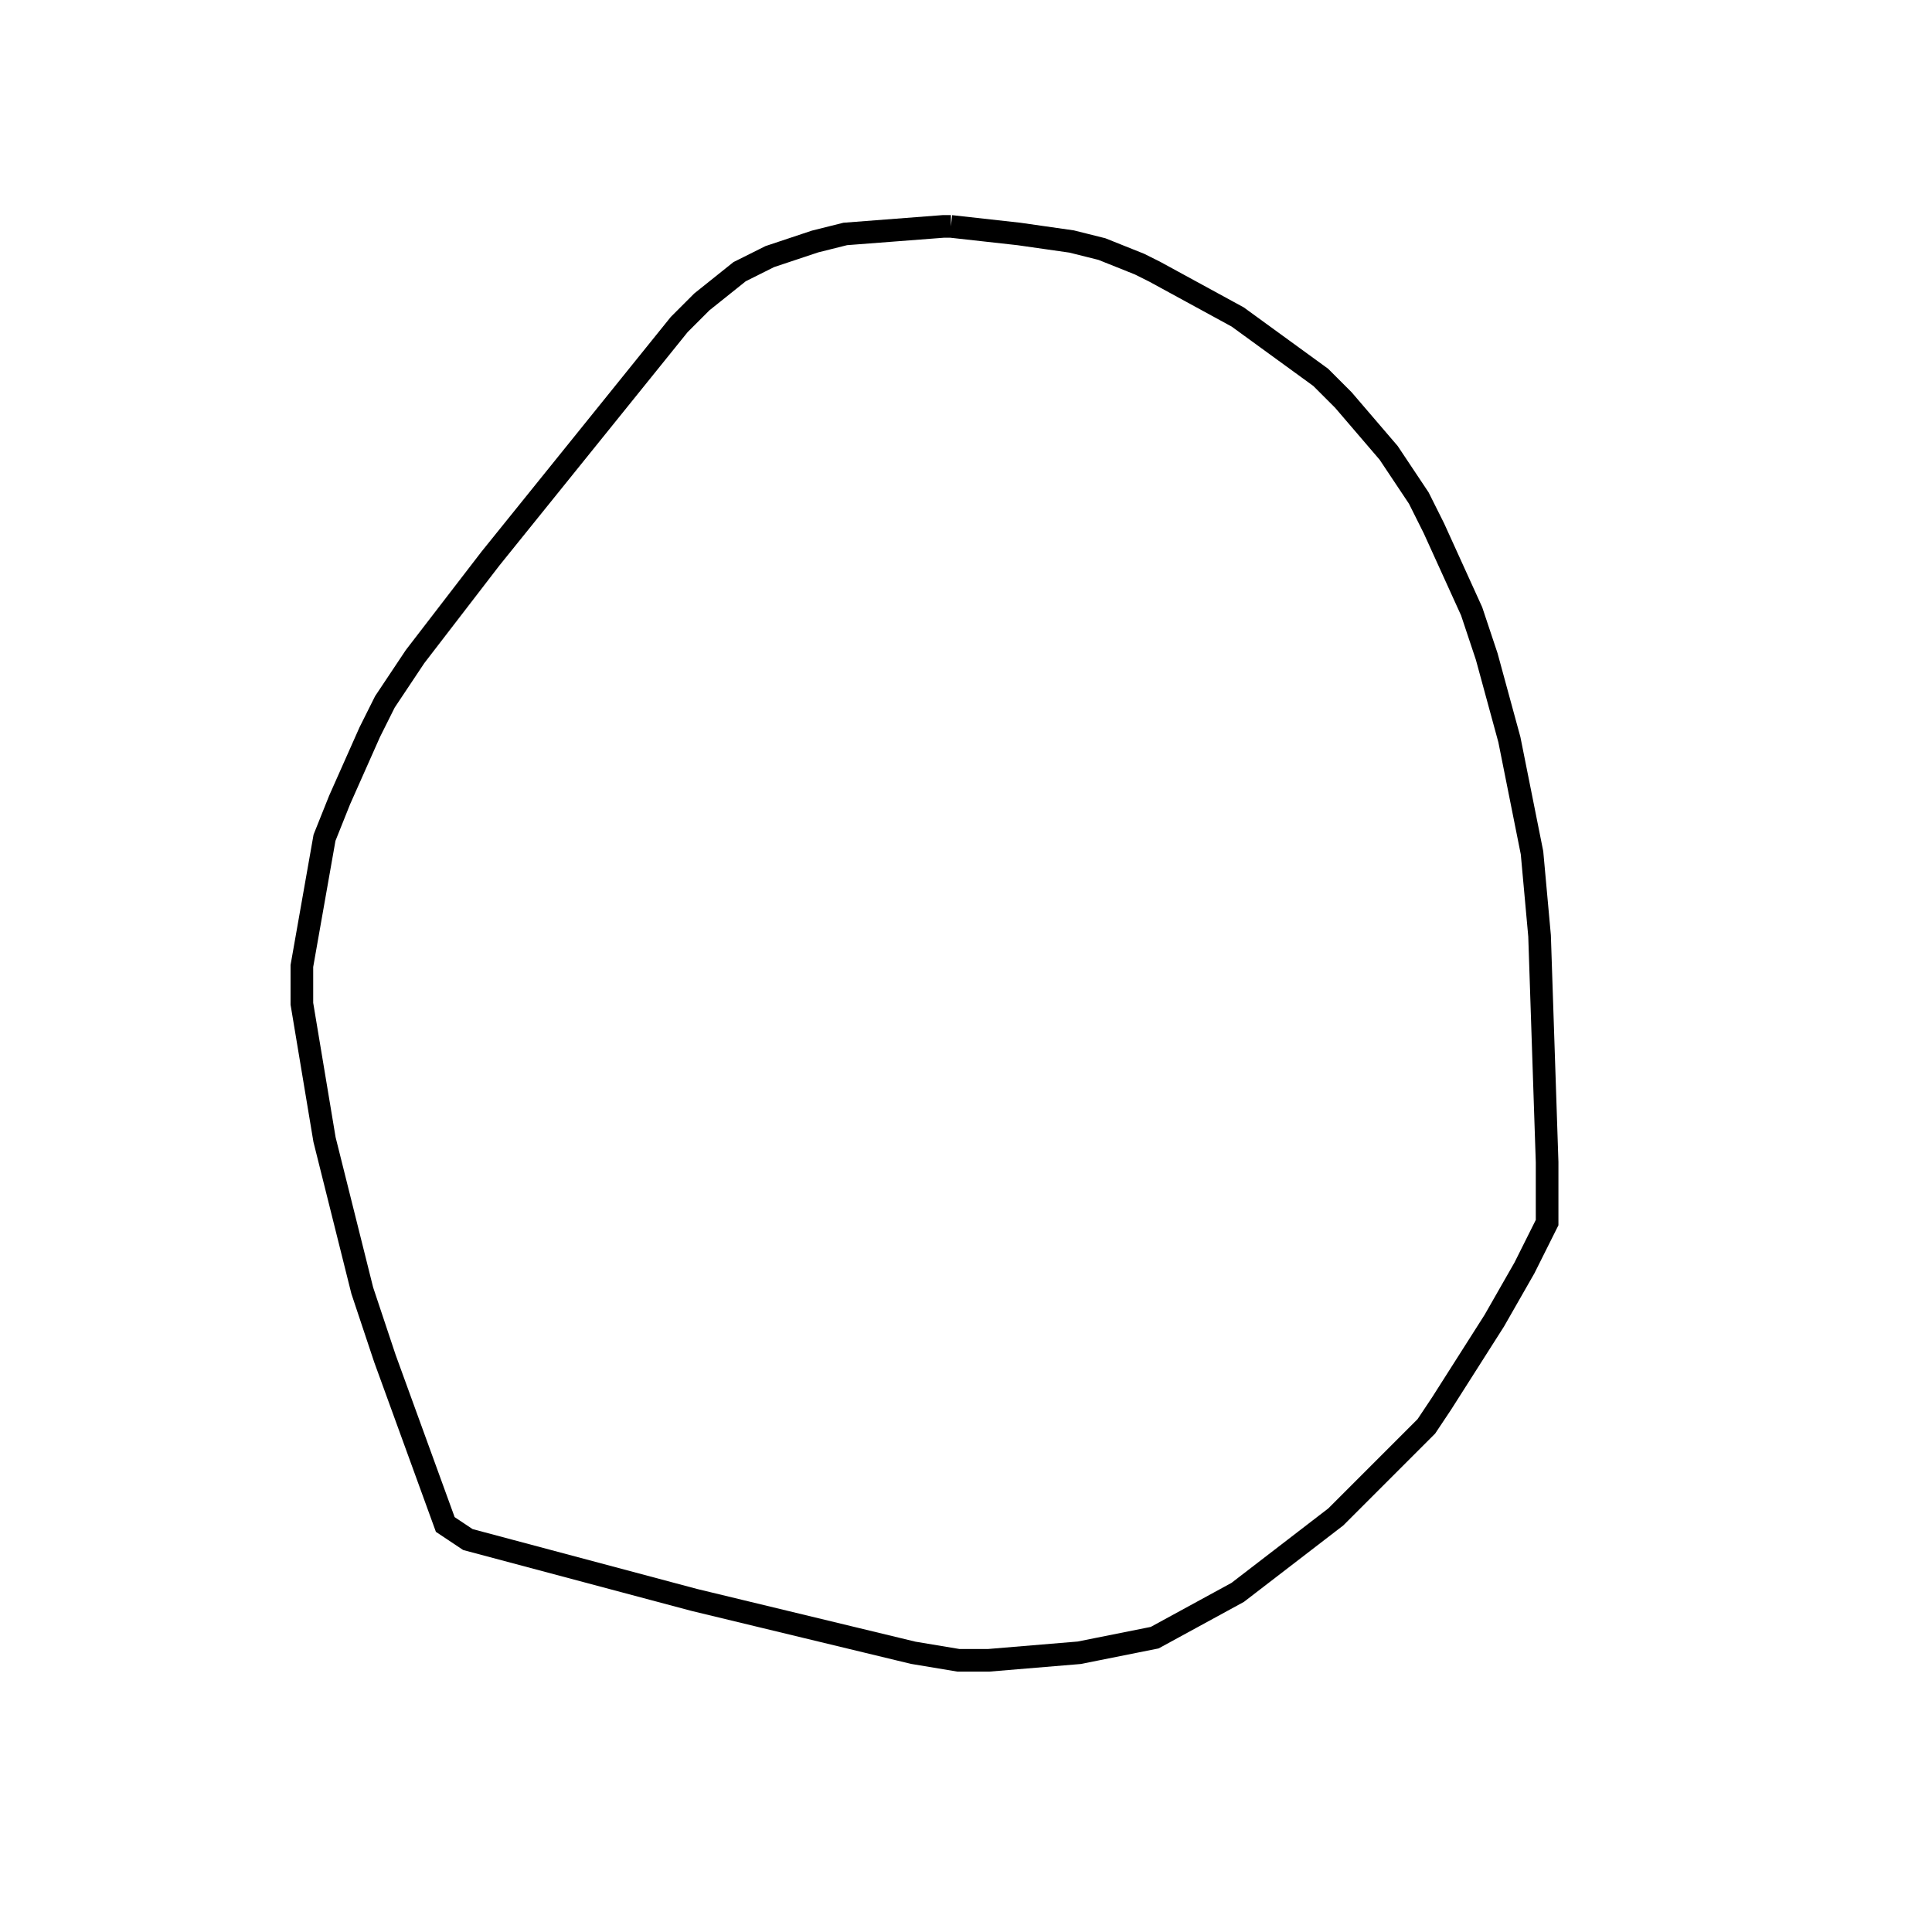 <svg width="256" height="256" xmlns="http://www.w3.org/2000/svg" fill-opacity="0" stroke="black" stroke-width="3" ><path d="M126 30 135 31 142 32 146 33 151 35 153 36 164 42 175 50 178 53 184 60 188 66 190 70 195 81 197 87 200 98 203 113 204 124 205 154 205 162 202 168 198 175 191 186 189 189 177 201 164 211 153 217 143 219 131 220 127 220 121 219 92 212 62 204 59 202 51 180 48 171 43 151 40 133 40 128 43 111 45 106 49 97 51 93 55 87 65 74 90 43 93 40 98 36 102 34 108 32 112 31 125 30 126 30 "/></svg>